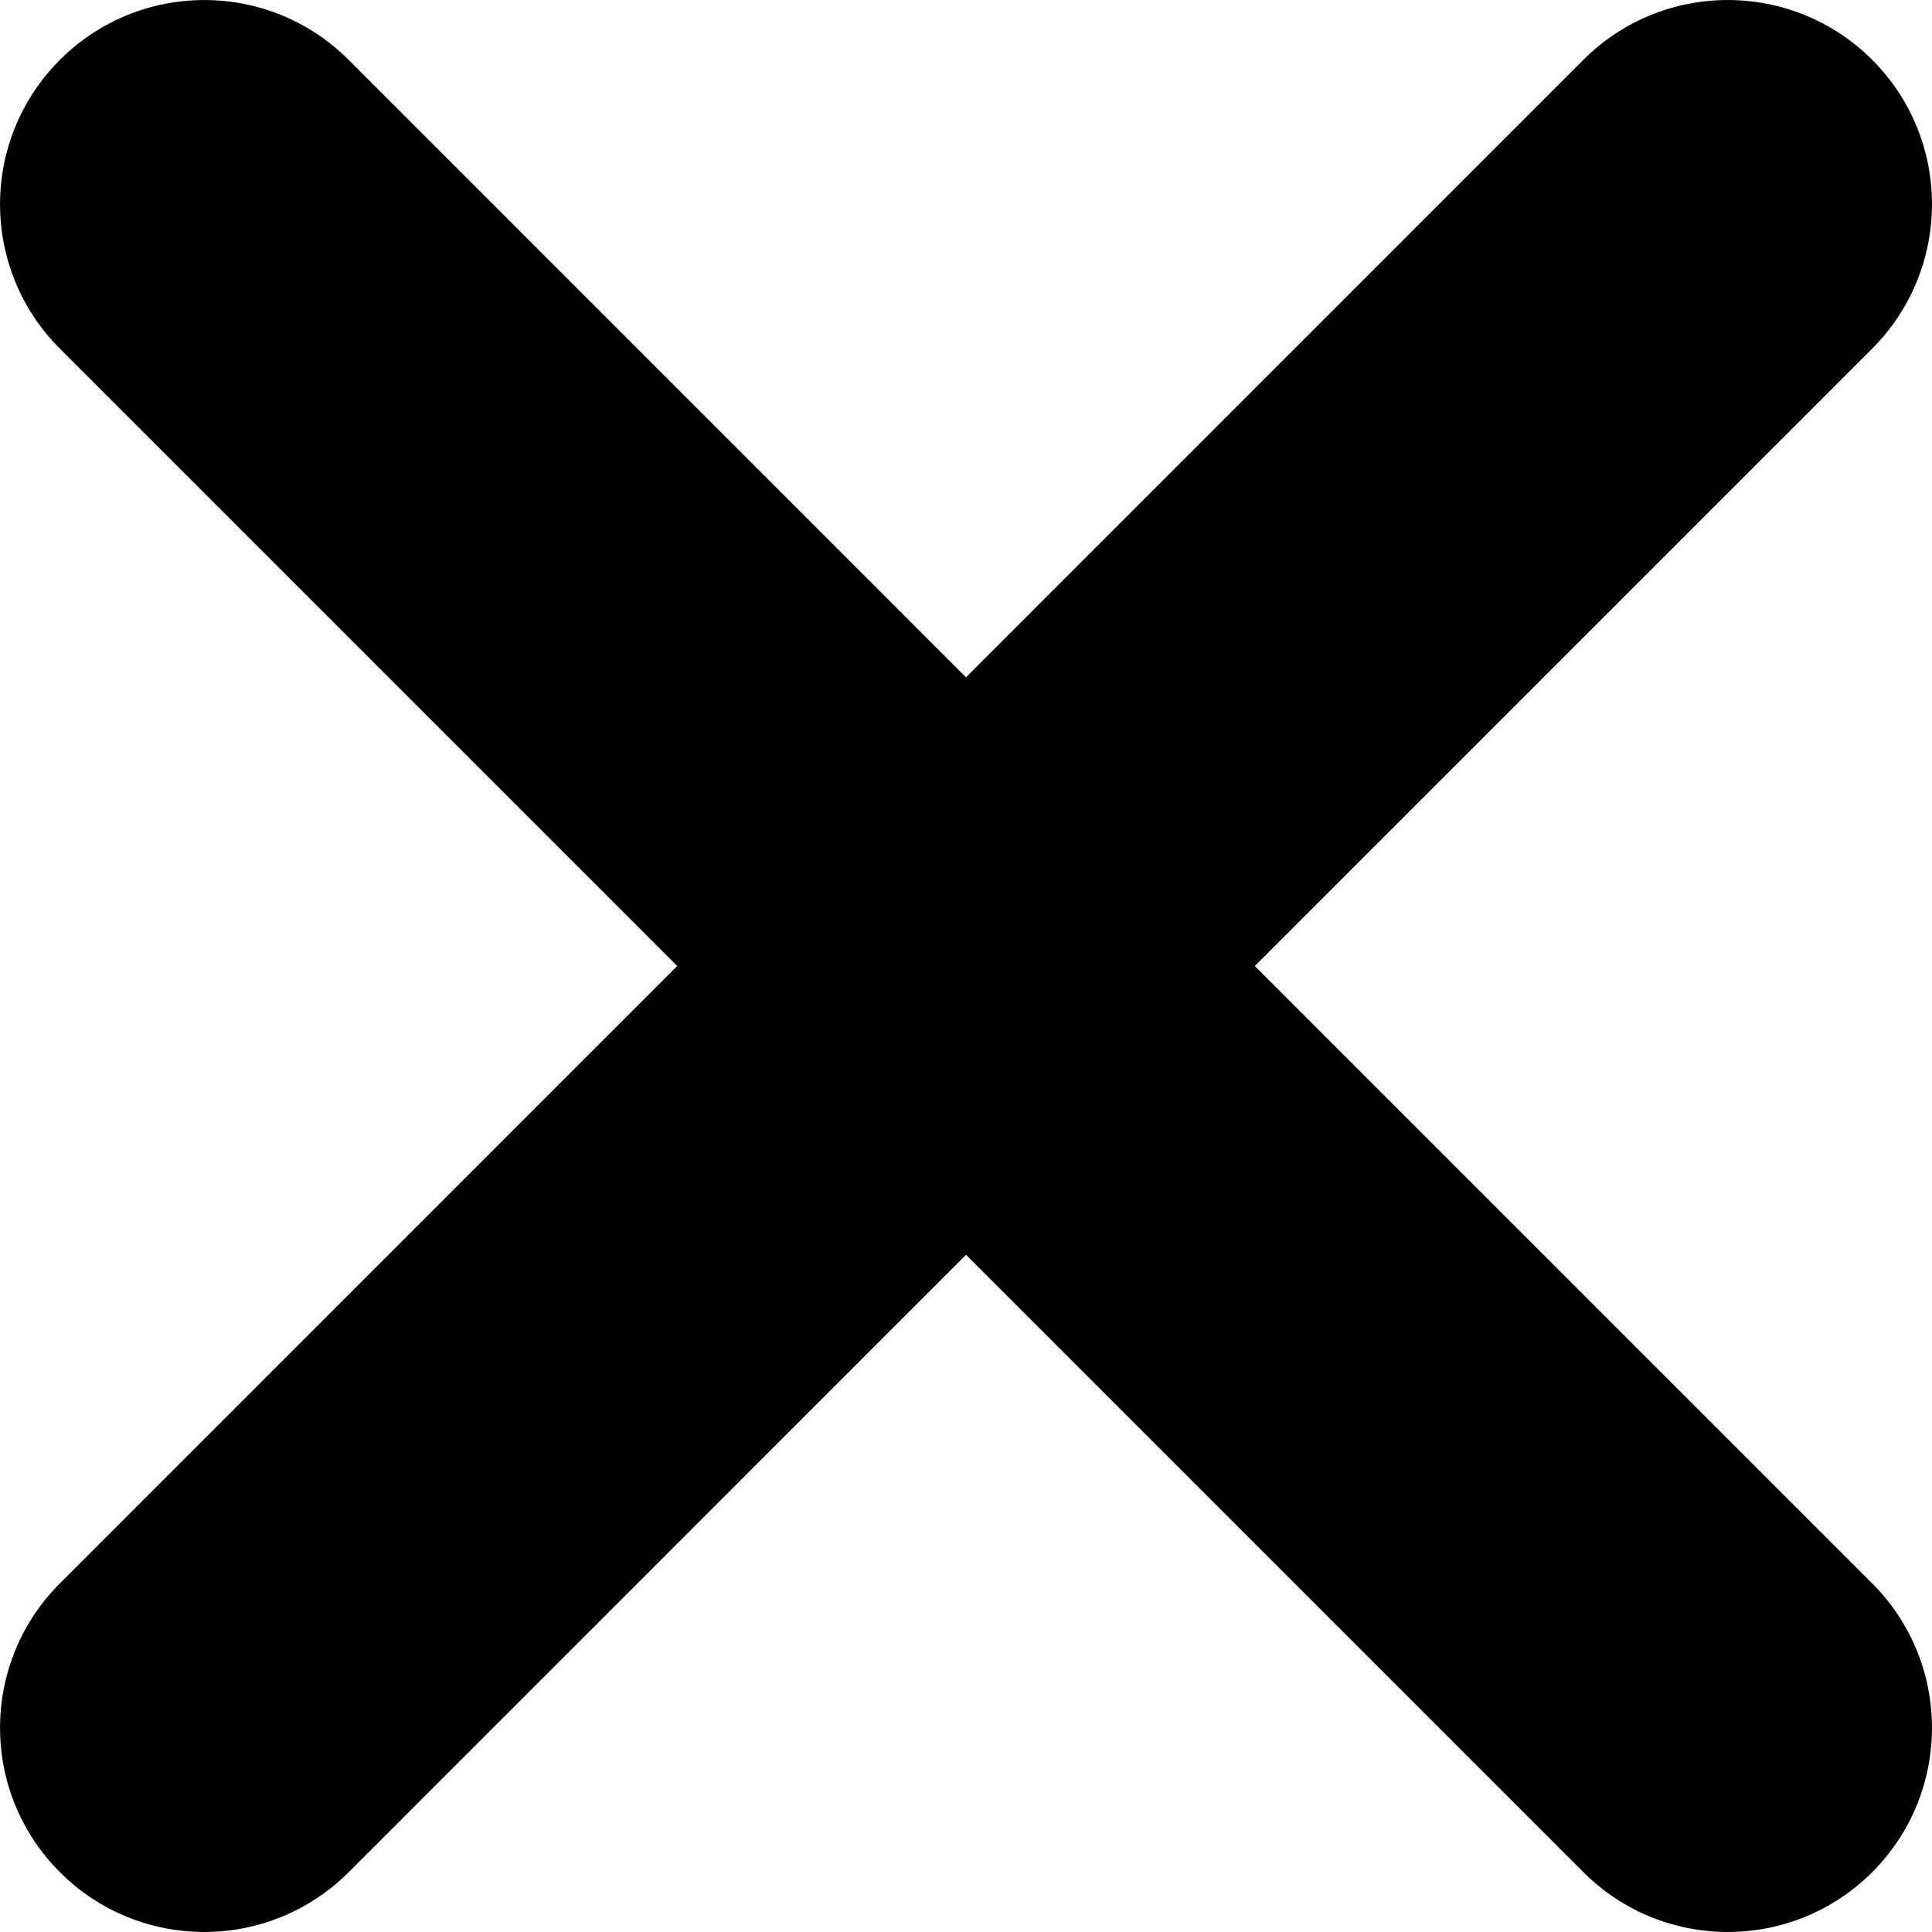 <svg width="23" height="23" viewBox="0 0 23 23" fill="none" xmlns="http://www.w3.org/2000/svg">
<g clip-path="url(#clip0_10_247)">
<path d="M14.938 11.5L22.288 4.15C23.237 3.2 23.237 1.662 22.288 0.712C21.338 -0.237 19.799 -0.237 18.85 0.712L11.5 8.063L4.151 0.713C3.201 -0.237 1.662 -0.237 0.713 0.713C-0.237 1.663 -0.237 3.201 0.713 4.151L8.062 11.5L0.713 18.85C-0.237 19.8 -0.237 21.338 0.713 22.288C1.662 23.237 3.201 23.237 4.151 22.288L11.5 14.938L18.85 22.288C19.799 23.237 21.338 23.237 22.288 22.288C23.237 21.338 23.237 19.8 22.288 18.85L14.938 11.5Z" fill="black"/>
</g>
<defs>
<clipPath id="clip0_10_247">
<rect width="23" height="23" fill="white"/>
</clipPath>
</defs>
</svg>

